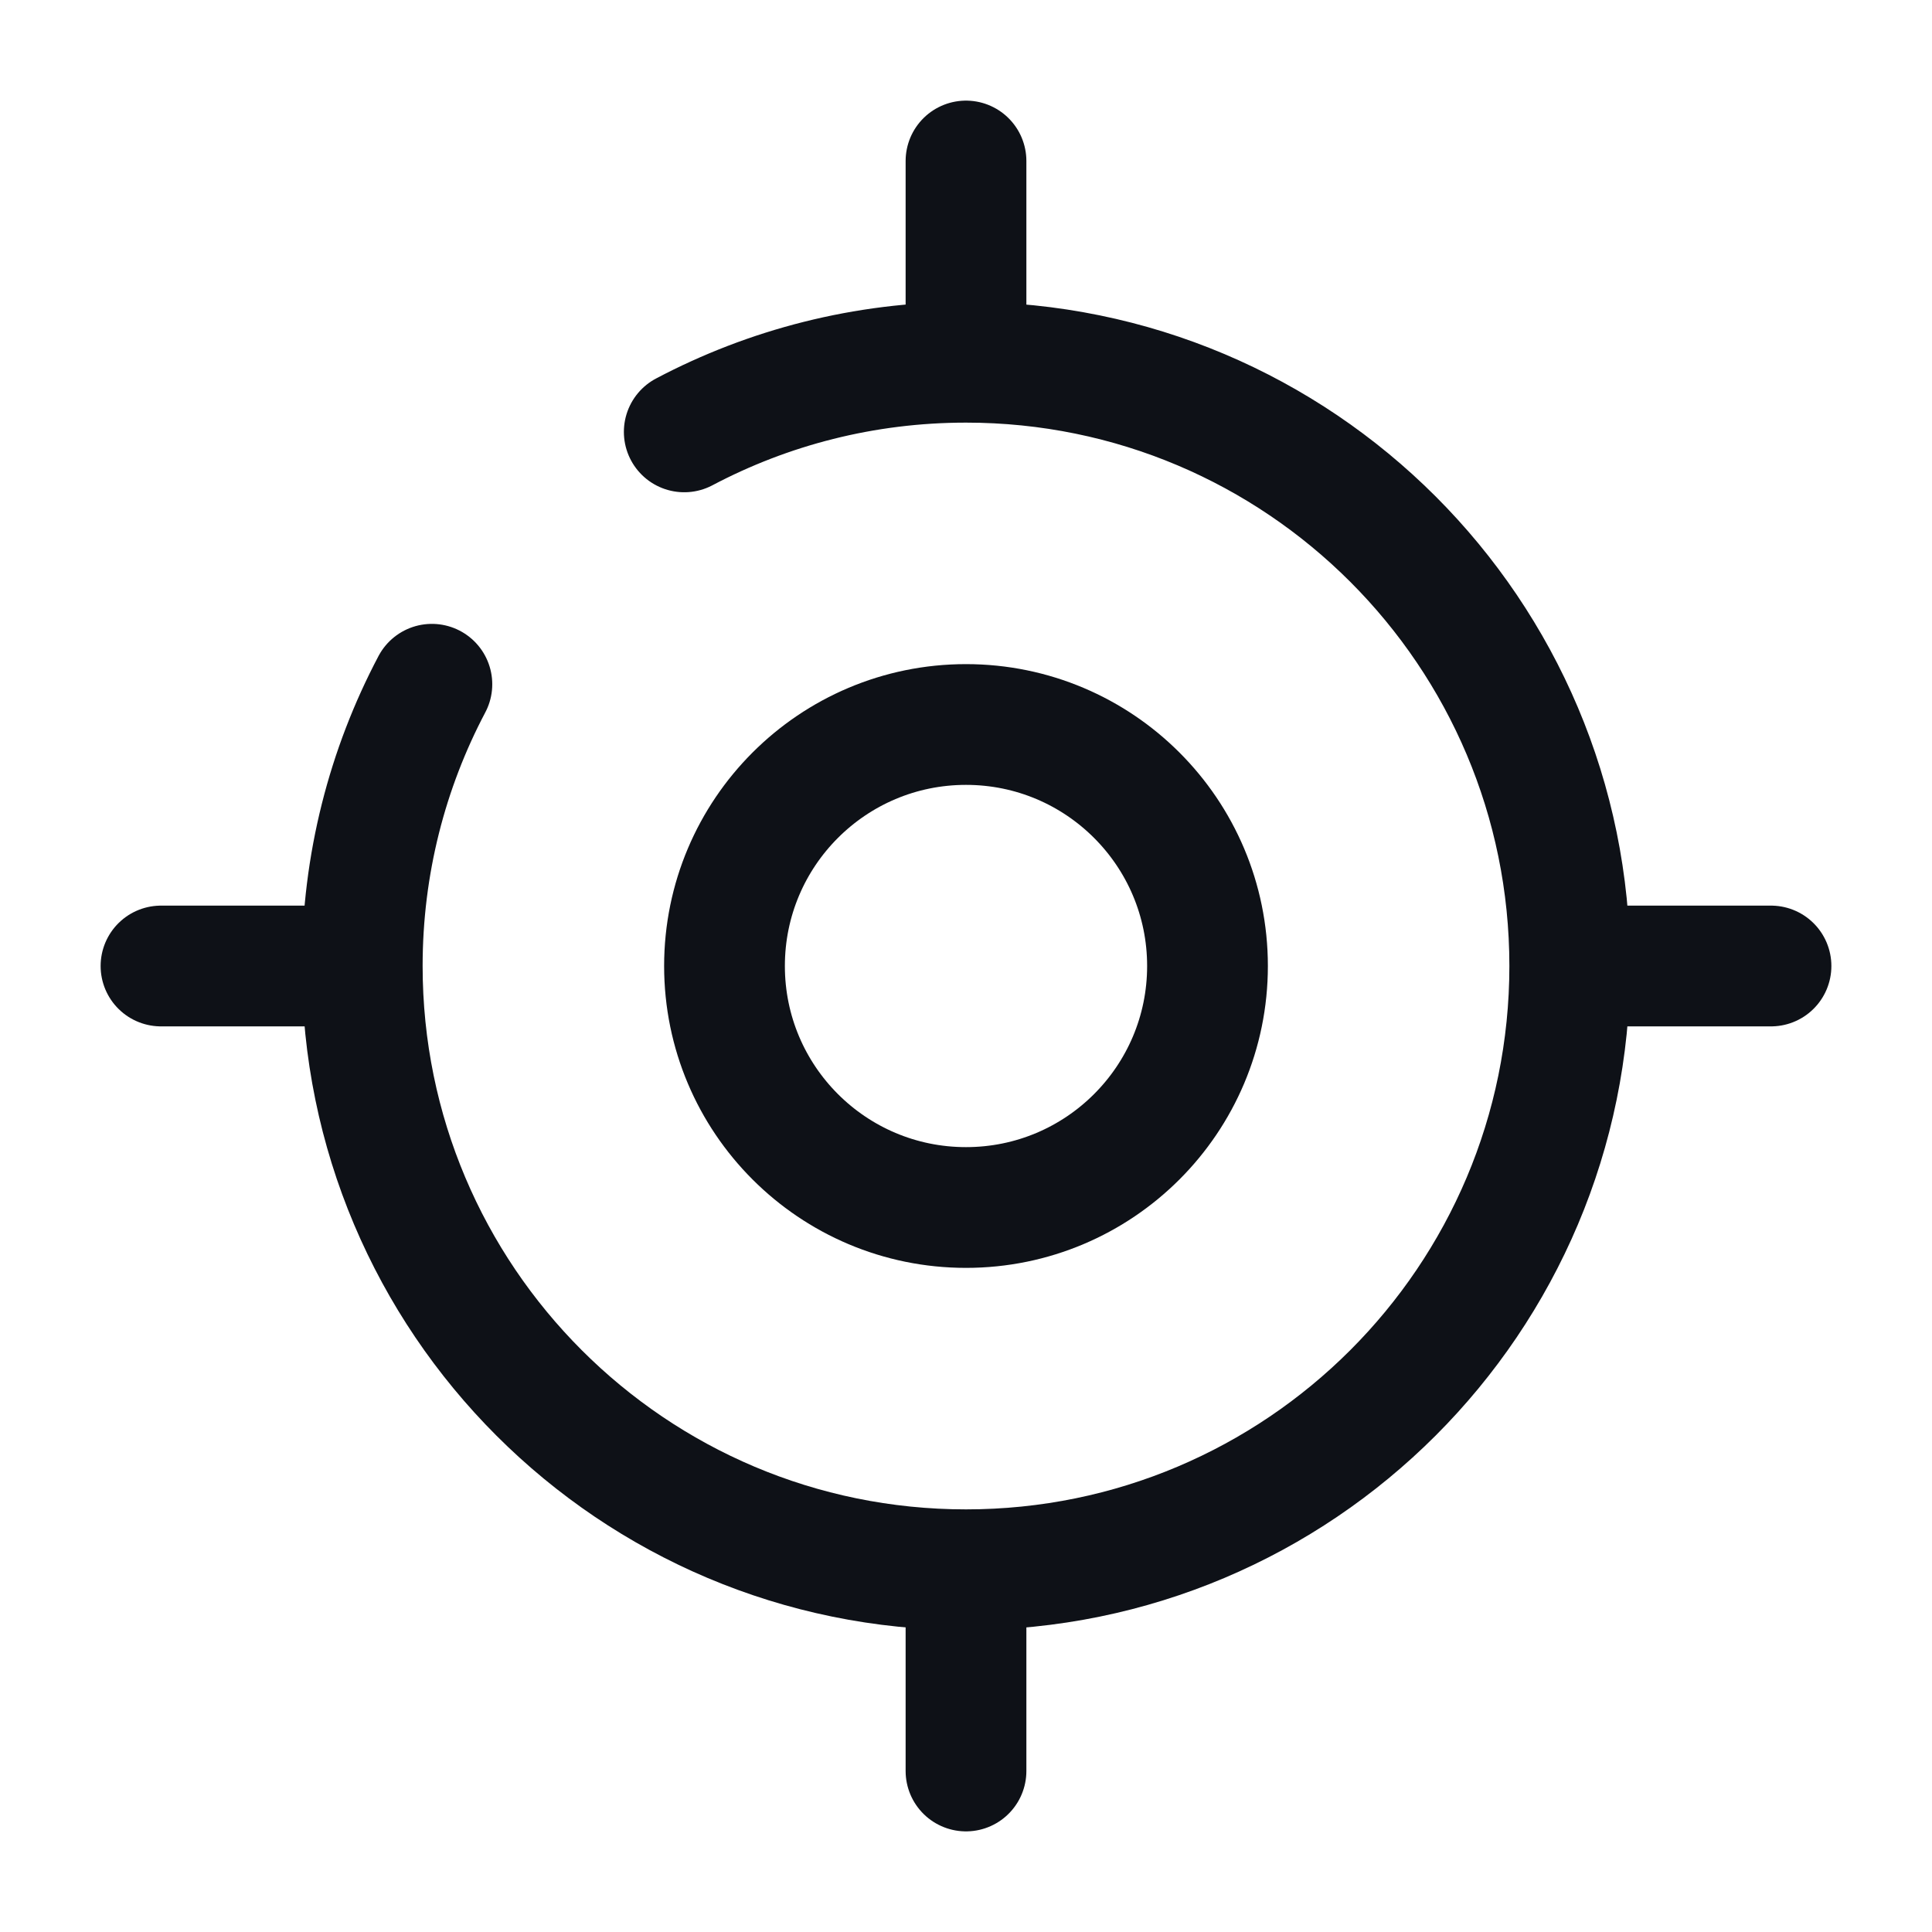 <svg width="24" height="24" viewBox="0 0 24 24" fill="none" xmlns="http://www.w3.org/2000/svg">
<path d="M8.5 5.365C9.545 4.813 10.736 4.5 12 4.5C16.142 4.5 19.5 7.858 19.5 12C19.5 16.142 16.142 19.5 12 19.5C7.858 19.5 4.5 16.142 4.5 12C4.5 10.736 4.813 9.545 5.365 8.5" stroke="#0E1117" stroke-width="1.5" stroke-linecap="round" stroke-linejoin="round"/>
<path d="M12 15C13.657 15 15 13.657 15 12C15 10.343 13.657 9 12 9C10.343 9 9 10.343 9 12C9 13.657 10.343 15 12 15Z" stroke="#0E1117" stroke-width="1.5" stroke-linecap="round" stroke-linejoin="round"/>
<path d="M12 4V2" stroke="#0E1117" stroke-width="1.5" stroke-linecap="round" stroke-linejoin="round"/>
<path d="M4 12H2" stroke="#0E1117" stroke-width="1.5" stroke-linecap="round" stroke-linejoin="round"/>
<path d="M12 20V22" stroke="#0E1117" stroke-width="1.5" stroke-linecap="round" stroke-linejoin="round"/>
<path d="M20 12H22" stroke="#0E1117" stroke-width="1.5" stroke-linecap="round" stroke-linejoin="round"/>
</svg>
